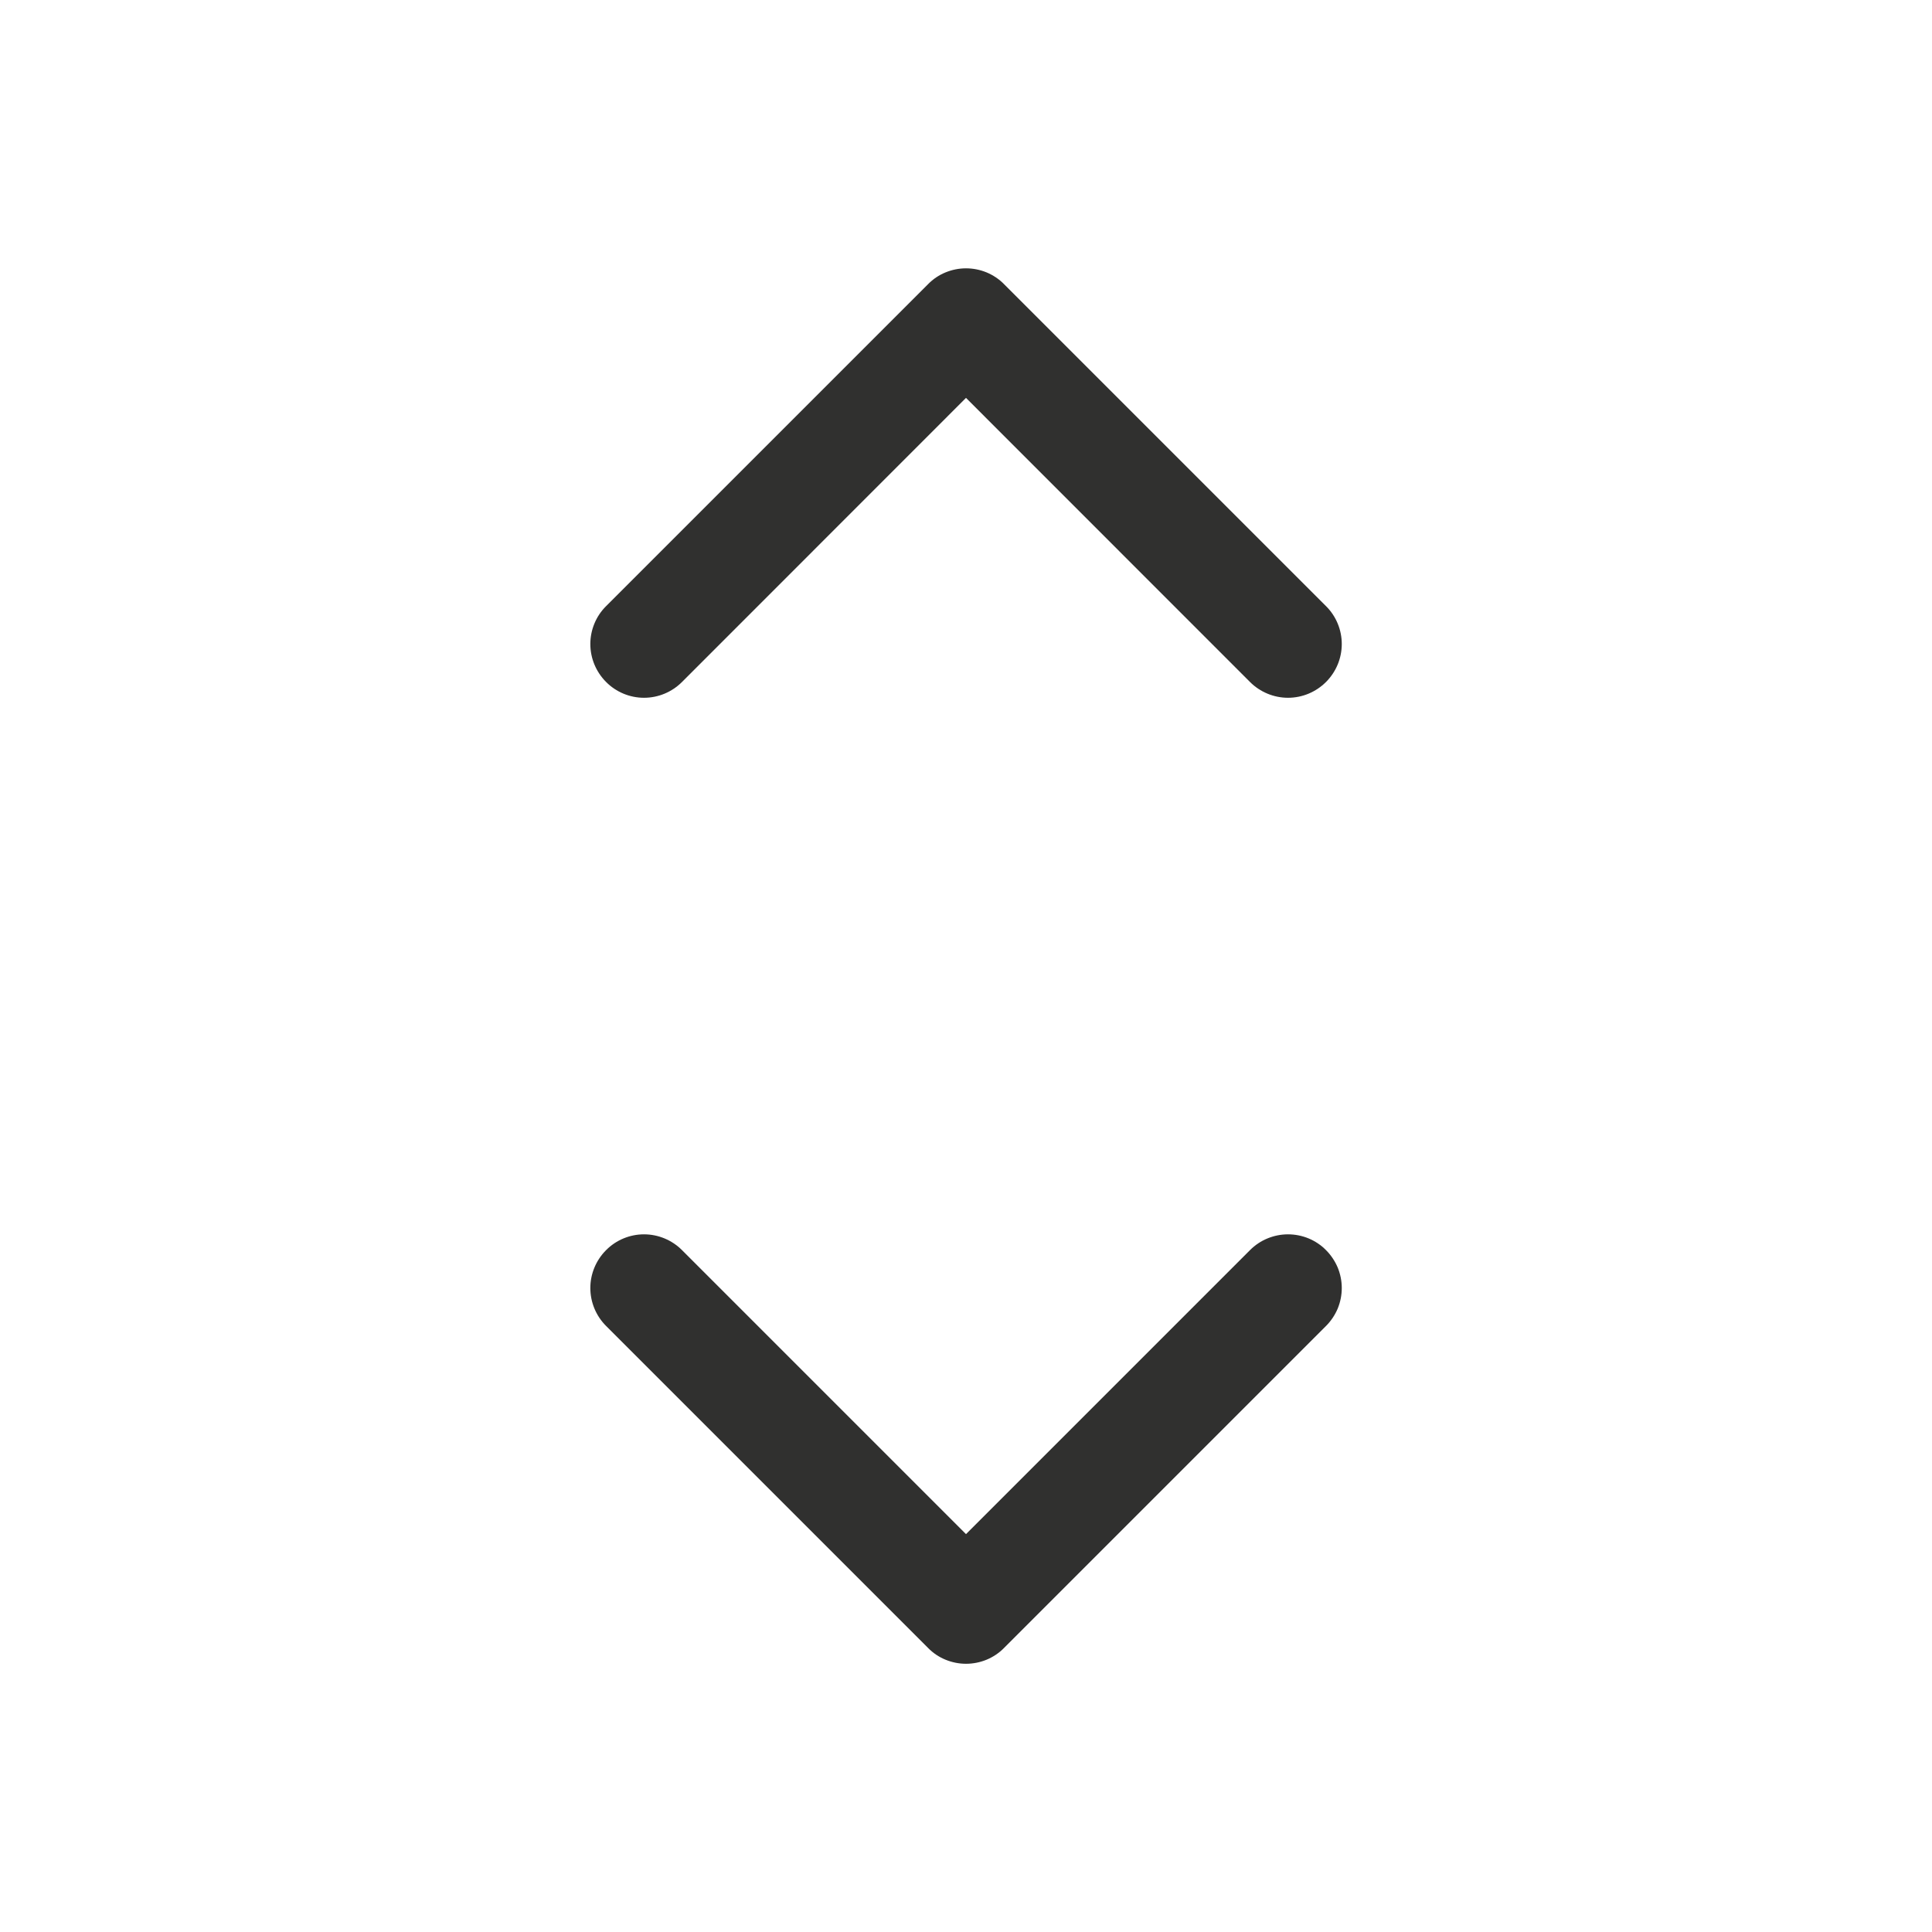 <svg width="18" height="18" viewBox="0 0 18 18" fill="none" xmlns="http://www.w3.org/2000/svg">
<path d="M12.354 11.647C12.4 11.693 12.437 11.748 12.463 11.809C12.488 11.87 12.501 11.935 12.501 12C12.501 12.066 12.488 12.131 12.463 12.192C12.437 12.253 12.4 12.308 12.354 12.354L9.354 15.354C9.308 15.401 9.252 15.438 9.192 15.463C9.131 15.488 9.066 15.501 9 15.501C8.935 15.501 8.87 15.488 8.809 15.463C8.748 15.438 8.693 15.401 8.647 15.354L5.647 12.354C5.553 12.26 5.5 12.133 5.5 12C5.5 11.868 5.553 11.741 5.647 11.647C5.74 11.553 5.868 11.5 6 11.5C6.133 11.5 6.26 11.553 6.354 11.647L9 14.293L11.646 11.647C11.693 11.6 11.748 11.563 11.809 11.538C11.87 11.513 11.935 11.5 12 11.5C12.066 11.5 12.131 11.513 12.192 11.538C12.252 11.563 12.308 11.6 12.354 11.647ZM6.354 6.354L9 3.707L11.646 6.354C11.74 6.448 11.868 6.501 12 6.501C12.133 6.501 12.26 6.448 12.354 6.354C12.448 6.26 12.501 6.133 12.501 6C12.501 5.868 12.448 5.74 12.354 5.647L9.354 2.647C9.308 2.6 9.252 2.563 9.192 2.538C9.131 2.513 9.066 2.5 9 2.5C8.935 2.5 8.87 2.513 8.809 2.538C8.748 2.563 8.693 2.6 8.647 2.647L5.647 5.647C5.553 5.74 5.5 5.868 5.5 6C5.5 6.133 5.553 6.26 5.647 6.354C5.74 6.448 5.868 6.501 6 6.501C6.133 6.501 6.26 6.448 6.354 6.354Z" fill="#30302F"/>
</svg>
